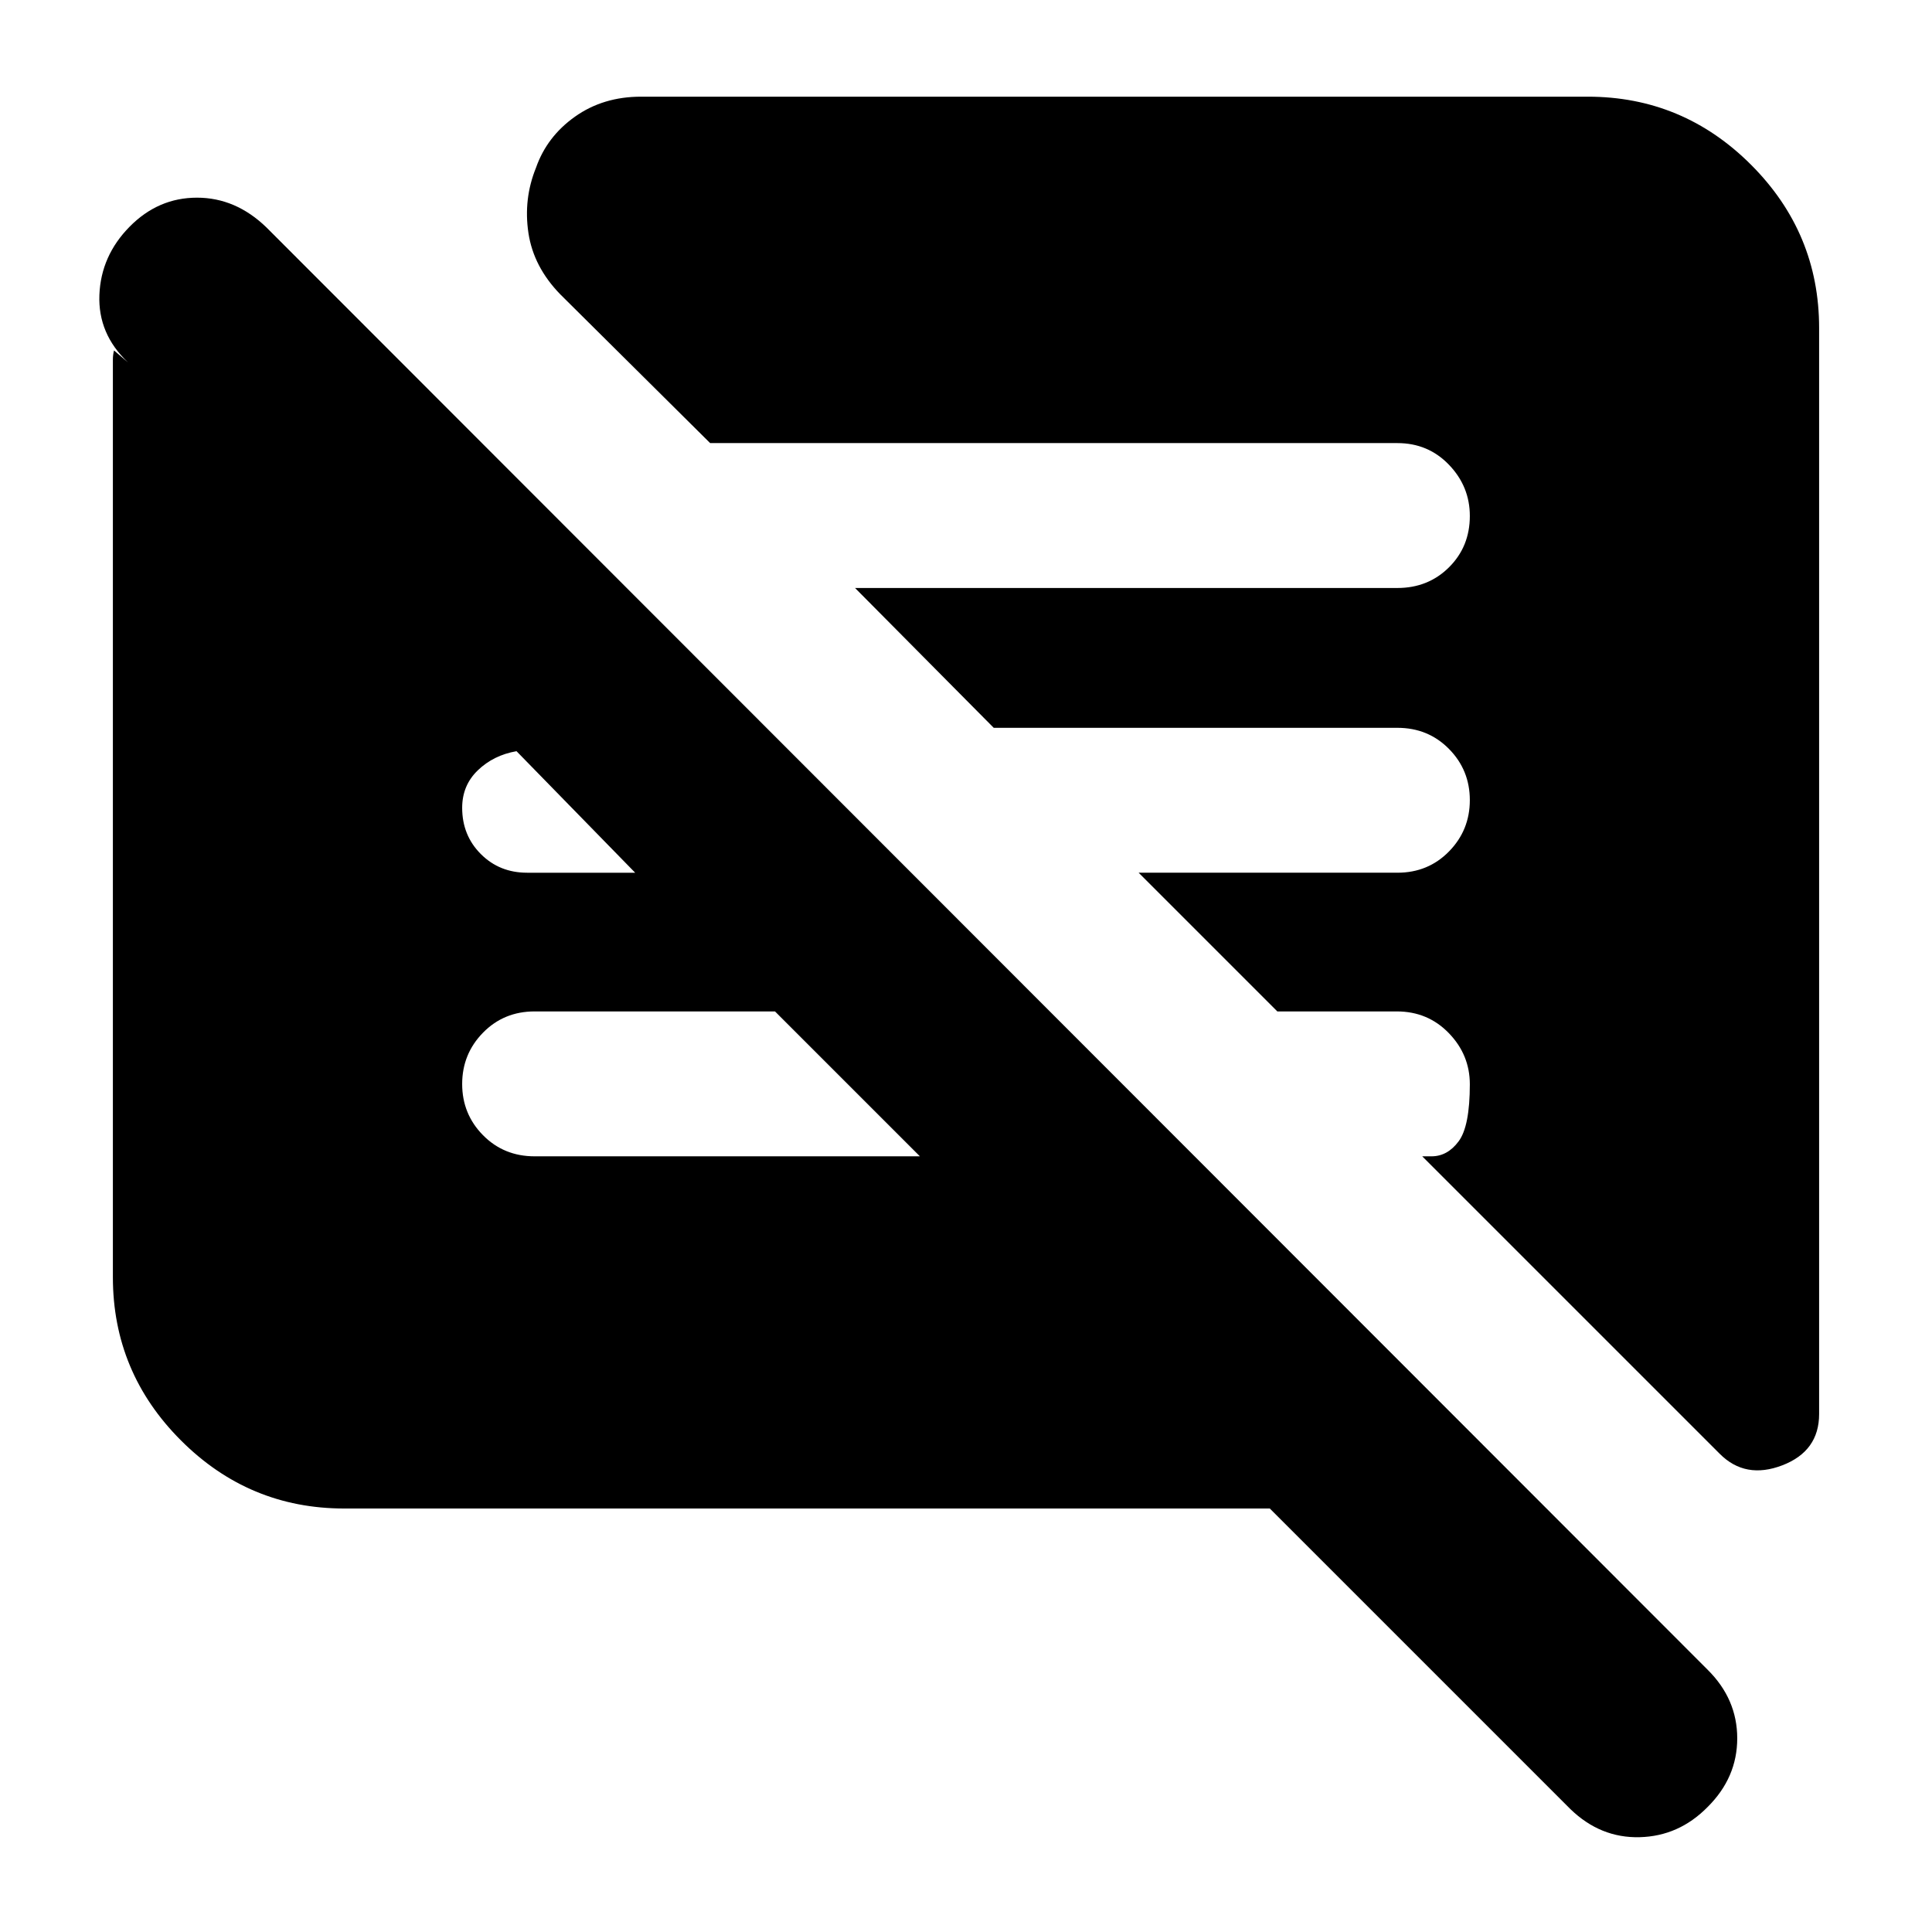 <svg xmlns="http://www.w3.org/2000/svg" height="20" viewBox="0 -960 960 960" width="20"><path d="M630.96-210.43H171.04q-47.3 0-81.12-33.83-33.83-33.83-33.83-81.13v-455.96q0-2.26.56-4.52l6.96 5.96q-15-14.17-14.22-33.59.78-19.41 15.01-33.85 14.22-14.43 33.47-14.43t34.51 14.77l716.07 716.63q14.77 14.59 14.77 34.15 0 19.55-14.79 34.19-14.23 14.43-33.69 14.93-19.47.5-34.39-13.93L630.96-210.43ZM903.91-797v539.61q0 18.49-18.32 25.51-18.33 7.01-31.02-5.69L706.7-385.43h4.6q7.96 0 13.5-7.47 5.55-7.46 5.55-28.32 0-14.65-10.44-25.43-10.43-10.78-25.86-10.78H634.7l-68.92-68.92h128.57q15.3 0 25.65-10.57 10.35-10.57 10.35-25.5T720-587.85q-10.35-10.5-25.65-10.5H493.78l-68.91-69.48h269.48q15.3 0 25.65-10.28 10.35-10.29 10.35-25.51 0-14.64-10.35-25.42-10.35-10.79-25.65-10.79H352.87l-74.43-73.87q-13.34-13.69-15.87-30.55-2.53-16.86 3.75-32.37 5.42-15.51 19.4-25.42 13.98-9.92 32.8-9.92h470.44q47.3 0 81.12 33.83 33.83 33.83 33.83 81.13ZM457.09-385.43l-72-72H265.65q-15.3 0-25.65 10.57-10.35 10.57-10.35 25.5T240-395.93q10.35 10.5 25.65 10.5h191.44ZM315.61-526.35l-58.96-60.39q-11.43 2-19.21 9.49-7.79 7.49-7.79 18.64 0 13.71 9.28 22.99 9.27 9.27 22.98 9.27h53.7Z"/></svg>